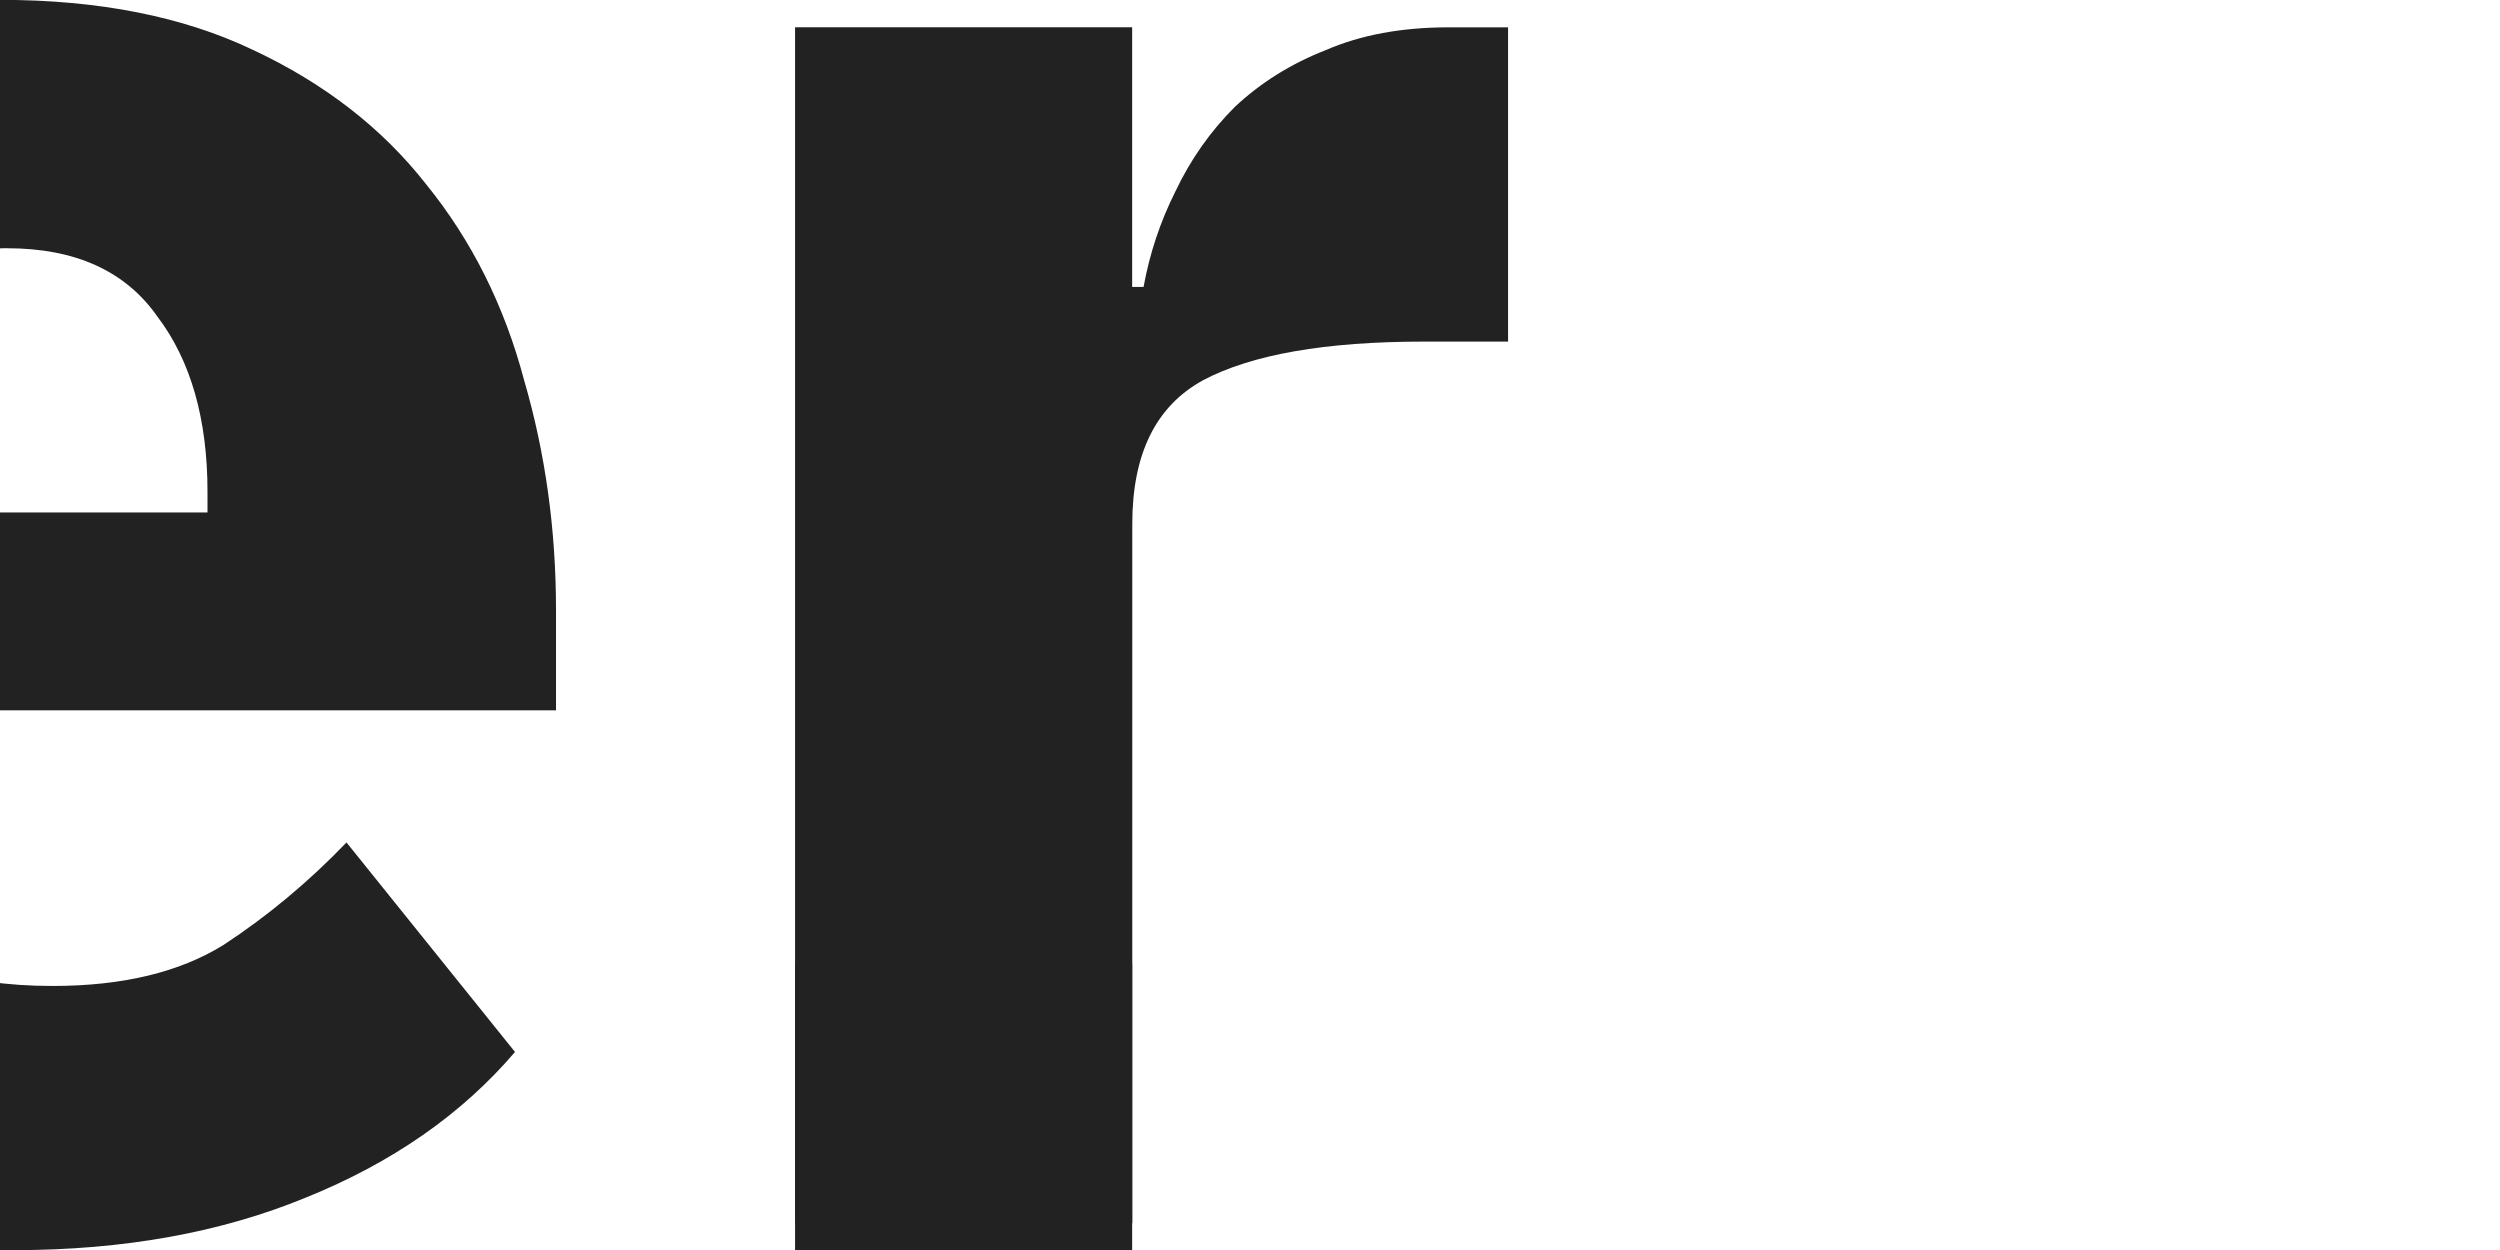 <?xml version="1.0" encoding="UTF-8" standalone="no"?>
<!-- Created with Inkscape (http://www.inkscape.org/) -->

<svg
   width="200"
   height="100"
   viewBox="0 0 52.917 26.458"
   version="1.1"
   id="svg5"
   inkscape:export-filename="top bar.svg"
   inkscape:export-xdpi="96"
   inkscape:export-ydpi="96"
   sodipodi:docname="top bar.svg"
   xmlns:inkscape="http://www.inkscape.org/namespaces/inkscape"
   xmlns:sodipodi="http://sodipodi.sourceforge.net/DTD/sodipodi-0.dtd"
   xmlns="http://www.w3.org/2000/svg"
   xmlns:svg="http://www.w3.org/2000/svg">
  <sodipodi:namedview
     id="namedview7"
     pagecolor="#505050"
     bordercolor="#eeeeee"
     borderopacity="1"
     inkscape:showpageshadow="0"
     inkscape:pageopacity="0"
     inkscape:pagecheckerboard="0"
     inkscape:deskcolor="#505050"
     inkscape:document-units="mm"
     showgrid="false"
     showguides="true">
    <sodipodi:guide
       position="17.419,6.744"
       orientation="0,-1"
       id="guide1060"
       inkscape:locked="false" />
    <sodipodi:guide
       position="16.421,12.095"
       orientation="1,0"
       id="guide1131"
       inkscape:locked="false" />
    <sodipodi:guide
       position="17.695,10.948"
       orientation="1,0"
       id="guide1133"
       inkscape:locked="false" />
  </sodipodi:namedview>
  <defs
     id="defs2" />
  <g
     inkscape:label="Layer 1"
     inkscape:groupmode="layer"
     id="layer1">
    <g
       aria-label="er"
       transform="matrix(1.327,0,0,1.327,-0.945,26.509)"
       id="text236"
       style="font-weight:bold;font-size:36.329px;font-family:'IBM Plex Sans';-inkscape-font-specification:'IBM Plex Sans Bold';fill:#222222;fill-opacity:1;stroke-width:0.447">
      <path
         d="m 0.933,-0.033 q -2.18,0 -3.887,-0.69 -1.707,-0.727 -2.906,-1.998 -1.163,-1.308 -1.78,-3.161 -0.581,-1.853 -0.581,-4.142 0,-2.252 0.581,-4.069 0.581,-1.853 1.707,-3.161 1.163,-1.308 2.834,-1.998 1.671,-0.727 3.815,-0.727 2.361,0 4.033,0.799 1.707,0.799 2.761,2.143 1.09,1.344 1.562,3.124 0.509,1.744 0.509,3.669 v 1.598 h -12.243 v 0.291 q 0,1.889 1.017,3.015 1.017,1.09 3.197,1.09 1.671,0 2.725,-0.654 1.054,-0.69 1.962,-1.635 l 2.688,3.342 q -1.272,1.49 -3.342,2.325 -2.034,0.836 -4.65,0.836 z M 0.824,-16.018 q -1.635,0 -2.579,1.09 -0.908,1.054 -0.908,2.834 v 0.291 h 6.685 v -0.327 q 0,-1.744 -0.799,-2.797 -0.763,-1.09 -2.398,-1.09 z"
         style="fill:#222222;fill-opacity:1"
         id="path1301" />
      <path
         d="M 13.394,-0.469 V -19.542 h 5.377 v 4.142 h 0.182 q 0.145,-0.799 0.509,-1.526 0.363,-0.763 0.945,-1.344 0.618,-0.581 1.453,-0.908 0.836,-0.363 1.962,-0.363 h 0.945 v 5.013 h -1.344 q -2.361,0 -3.524,0.618 -1.126,0.618 -1.126,2.289 v 11.153 z"
         style="fill:#222222;fill-opacity:1"
         id="path1303" />
      <path
         d="M 18.771,-4.61 V 14.463 H 13.394 v -4.142 h -0.182 q -0.145,0.799 -0.509,1.526 -0.363,0.763 -0.945,1.344 -0.618,0.581 -1.453,0.908 -0.836,0.363 -1.962,0.363 H 7.4 V 9.449 h 1.344 q 2.361,0 3.524,-0.618 Q 13.394,8.214 13.394,6.543 V -4.61 Z"
         style="fill:#222222;fill-opacity:1"
         id="path1" />
    </g>
    <g
       aria-label="leituras"
       id="text1054"
       style="font-size:6.95px;font-family:'IBM Plex Sans';-inkscape-font-specification:'IBM Plex Sans';display:none;fill:#222222;fill-opacity:1;stroke-width:0.298"
       transform="matrix(1.053,0,0,1.053,-0.531,0.438)">
      <path
         d="m 21.727,18.656 q -0.292,0 -0.445,-0.16 -0.146,-0.167 -0.146,-0.417 v -4.566 h 0.556 v 4.656 h 0.528 v 0.486 z"
         id="path1306"
         style="fill:#222222;fill-opacity:1" />
      <path
         d="m 24.375,18.739 q -0.368,0 -0.667,-0.132 -0.292,-0.132 -0.507,-0.375 -0.208,-0.25 -0.327,-0.591 -0.111,-0.347 -0.111,-0.778 0,-0.424 0.111,-0.771 0.118,-0.347 0.327,-0.591 0.215,-0.25 0.507,-0.382 0.299,-0.132 0.667,-0.132 0.361,0 0.646,0.132 0.285,0.132 0.486,0.368 0.202,0.229 0.306,0.549 0.111,0.32 0.111,0.702 v 0.264 H 23.347 v 0.167 q 0,0.229 0.07,0.431 0.076,0.195 0.208,0.341 0.139,0.146 0.334,0.229 0.202,0.083 0.452,0.083 0.341,0 0.591,-0.16 0.257,-0.16 0.396,-0.459 l 0.396,0.285 q -0.174,0.368 -0.542,0.598 -0.368,0.222 -0.876,0.222 z m 0,-3.287 q -0.229,0 -0.417,0.083 -0.188,0.076 -0.327,0.222 -0.132,0.146 -0.208,0.347 -0.076,0.195 -0.076,0.431 v 0.049 h 1.981 v -0.076 q 0,-0.48 -0.264,-0.764 -0.257,-0.292 -0.688,-0.292 z"
         id="path1308"
         style="fill:#222222;fill-opacity:1" />
      <path
         d="m 27.12,14.229 q -0.181,0 -0.264,-0.083 -0.076,-0.09 -0.076,-0.229 v -0.09 q 0,-0.139 0.076,-0.222 0.083,-0.09 0.264,-0.09 0.181,0 0.257,0.09 0.083,0.083 0.083,0.222 v 0.09 q 0,0.139 -0.083,0.229 -0.076,0.083 -0.257,0.083 z m -0.278,0.841 h 0.556 v 3.586 h -0.556 z"
         id="path1310"
         style="fill:#222222;fill-opacity:1" />
      <path
         d="m 29.372,18.656 q -0.292,0 -0.445,-0.16 -0.146,-0.167 -0.146,-0.431 v -2.509 h -0.591 v -0.486 h 0.334 q 0.181,0 0.243,-0.07 0.07,-0.076 0.07,-0.257 v -0.667 h 0.5 v 0.994 h 0.785 v 0.486 h -0.785 v 2.613 h 0.73 v 0.486 z"
         id="path1312"
         style="fill:#222222;fill-opacity:1" />
      <path
         d="m 33.229,18.072 h -0.028 q -0.056,0.125 -0.139,0.25 -0.076,0.118 -0.195,0.215 -0.118,0.09 -0.285,0.146 -0.167,0.056 -0.389,0.056 -0.556,0 -0.883,-0.354 -0.327,-0.361 -0.327,-1.015 v -2.3 h 0.556 v 2.203 q 0,0.966 0.82,0.966 0.167,0 0.32,-0.042 0.16,-0.042 0.278,-0.125 0.125,-0.083 0.195,-0.208 0.076,-0.132 0.076,-0.313 v -2.481 h 0.556 v 3.586 h -0.556 z"
         id="path1314"
         style="fill:#222222;fill-opacity:1" />
      <path
         d="m 34.967,18.656 v -3.586 h 0.556 v 0.66 h 0.035 q 0.097,-0.257 0.347,-0.459 0.25,-0.202 0.688,-0.202 h 0.215 v 0.556 H 36.482 q -0.452,0 -0.709,0.174 -0.25,0.167 -0.25,0.424 v 2.432 z"
         id="path1316"
         style="fill:#222222;fill-opacity:1" />
      <path
         d="m 40.096,18.656 q -0.313,0 -0.452,-0.167 -0.132,-0.167 -0.167,-0.417 h -0.035 q -0.118,0.334 -0.389,0.5 -0.271,0.167 -0.646,0.167 -0.57,0 -0.89,-0.292 -0.313,-0.292 -0.313,-0.792 0,-0.507 0.368,-0.778 0.375,-0.271 1.161,-0.271 h 0.709 v -0.354 q 0,-0.382 -0.208,-0.584 -0.208,-0.202 -0.639,-0.202 -0.327,0 -0.549,0.146 -0.215,0.146 -0.361,0.389 L 37.351,15.688 q 0.146,-0.292 0.466,-0.493 0.32,-0.208 0.806,-0.208 0.653,0 1.015,0.32 0.361,0.32 0.361,0.89 v 1.974 h 0.41 v 0.486 z m -1.598,-0.389 q 0.208,0 0.382,-0.049 0.174,-0.049 0.299,-0.139 0.125,-0.09 0.195,-0.208 0.07,-0.118 0.07,-0.257 V 17.023 h -0.737 q -0.48,0 -0.702,0.139 -0.215,0.139 -0.215,0.403 v 0.146 q 0,0.264 0.188,0.41 0.195,0.146 0.521,0.146 z"
         id="path1318"
         style="fill:#222222;fill-opacity:1" />
      <path
         d="m 42.278,18.739 q -0.5,0 -0.841,-0.188 -0.334,-0.195 -0.577,-0.514 l 0.396,-0.32 q 0.208,0.264 0.466,0.41 0.257,0.139 0.598,0.139 0.354,0 0.549,-0.153 0.202,-0.153 0.202,-0.431 0,-0.208 -0.139,-0.354 -0.132,-0.153 -0.486,-0.208 l -0.285,-0.042 q -0.25,-0.035 -0.459,-0.104 -0.208,-0.076 -0.368,-0.195 -0.153,-0.125 -0.243,-0.306 -0.083,-0.181 -0.083,-0.431 0,-0.264 0.097,-0.459 0.097,-0.202 0.264,-0.334 0.174,-0.132 0.41,-0.195 0.236,-0.07 0.507,-0.07 0.438,0 0.73,0.153 0.299,0.153 0.521,0.424 l -0.368,0.334 q -0.118,-0.167 -0.347,-0.299 -0.229,-0.139 -0.577,-0.139 -0.347,0 -0.528,0.153 -0.174,0.146 -0.174,0.403 0,0.264 0.174,0.382 0.181,0.118 0.514,0.174 l 0.278,0.042 q 0.598,0.09 0.848,0.347 0.25,0.25 0.25,0.66 0,0.521 -0.354,0.82 -0.354,0.299 -0.973,0.299 z"
         id="path1320"
         style="fill:#222222;fill-opacity:1" />
    </g>
    <g
       aria-label="queer"
       id="text1058"
       style="font-size:5.644px;font-family:'IBM Plex Sans';-inkscape-font-specification:'IBM Plex Sans';display:none;fill:#222222;fill-opacity:1;stroke-width:0.212"
       transform="matrix(1.297,0,0,1.297,-1.225,1.068)">
      <path
         id="path1143"
         d="m 30.577,19.714 v -2.913 h 0.452 v 0.536 h 0.028 q 0.079,-0.209 0.282,-0.373 0.203,-0.164 0.559,-0.164 h 0.175 v 0.452 H 31.807 q -0.367,0 -0.576,0.141 -0.203,0.135 -0.203,0.344 v 1.976 z m -2.004,0.068 q -0.299,0 -0.542,-0.107 -0.237,-0.107 -0.412,-0.305 -0.169,-0.203 -0.265,-0.48 -0.09,-0.282 -0.09,-0.632 0,-0.344 0.09,-0.627 0.096,-0.282 0.265,-0.48 0.175,-0.203 0.412,-0.31 0.243,-0.107 0.542,-0.107 0.294,0 0.525,0.107 0.231,0.107 0.395,0.299 0.164,0.186 0.248,0.446 0.09,0.26 0.09,0.57 v 0.214 H 27.738 v 0.135 q 0,0.186 0.056,0.35 0.062,0.158 0.169,0.277 0.113,0.119 0.271,0.186 0.164,0.068 0.367,0.068 0.277,0 0.48,-0.13 0.209,-0.13 0.322,-0.373 l 0.322,0.231 q -0.141,0.299 -0.44,0.485 -0.299,0.181 -0.711,0.181 z m 0,-2.67 q -0.186,0 -0.339,0.068 -0.152,0.062 -0.265,0.181 -0.107,0.119 -0.169,0.282 -0.062,0.158 -0.062,0.35 v 0.04 h 1.609 v -0.062 q 0,-0.389 -0.214,-0.621 -0.209,-0.237 -0.559,-0.237 z m -3.099,2.67 q -0.299,0 -0.542,-0.107 -0.237,-0.107 -0.412,-0.305 -0.169,-0.203 -0.265,-0.48 -0.09,-0.282 -0.09,-0.632 0,-0.344 0.09,-0.627 0.096,-0.282 0.265,-0.48 0.175,-0.203 0.412,-0.31 0.243,-0.107 0.542,-0.107 0.294,0 0.525,0.107 0.231,0.107 0.395,0.299 0.164,0.186 0.248,0.446 0.09,0.26 0.09,0.57 v 0.214 h -2.094 v 0.135 q 0,0.186 0.056,0.35 0.062,0.158 0.169,0.277 0.113,0.119 0.271,0.186 0.164,0.068 0.367,0.068 0.277,0 0.48,-0.13 0.209,-0.13 0.322,-0.373 l 0.322,0.231 q -0.141,0.299 -0.44,0.485 -0.299,0.181 -0.711,0.181 z m 0,-2.67 q -0.186,0 -0.339,0.068 -0.152,0.062 -0.265,0.181 -0.107,0.119 -0.169,0.282 -0.062,0.158 -0.062,0.35 v 0.04 h 1.609 v -0.062 q 0,-0.389 -0.214,-0.621 -0.209,-0.237 -0.559,-0.237 z m -2.506,2.128 h -0.023 q -0.045,0.102 -0.113,0.203 -0.062,0.096 -0.158,0.175 -0.096,0.073 -0.231,0.119 -0.135,0.045 -0.316,0.045 -0.452,0 -0.717,-0.288 -0.265,-0.294 -0.265,-0.824 v -1.868 h 0.452 v 1.789 q 0,0.785 0.666,0.785 0.135,0 0.26,-0.034 0.13,-0.034 0.226,-0.102 0.102,-0.068 0.158,-0.169 0.062,-0.107 0.062,-0.254 V 16.802 H 23.419 v 2.913 h -0.452 z m -3.206,0 h -0.023 q -0.265,0.542 -0.852,0.542 -0.271,0 -0.491,-0.107 -0.22,-0.107 -0.378,-0.305 -0.152,-0.198 -0.237,-0.48 -0.079,-0.282 -0.079,-0.632 0,-0.35 0.079,-0.632 0.085,-0.282 0.237,-0.48 0.158,-0.198 0.378,-0.305 0.22,-0.107 0.491,-0.107 0.305,0 0.519,0.135 0.22,0.13 0.333,0.406 h 0.023 v -0.474 h 0.452 v 4.041 h -0.452 z m -0.751,0.135 q 0.152,0 0.288,-0.04 0.141,-0.04 0.243,-0.113 0.102,-0.079 0.158,-0.186 0.062,-0.113 0.062,-0.254 v -1.084 q 0,-0.119 -0.062,-0.22 -0.056,-0.107 -0.158,-0.181 -0.102,-0.073 -0.243,-0.113 -0.135,-0.045 -0.288,-0.045 -0.384,0 -0.604,0.243 -0.22,0.237 -0.22,0.627 v 0.497 q 0,0.389 0.22,0.632 0.22,0.237 0.604,0.237 z"
         style="fill:#222222;fill-opacity:1" />
    </g>
  </g>
</svg>
